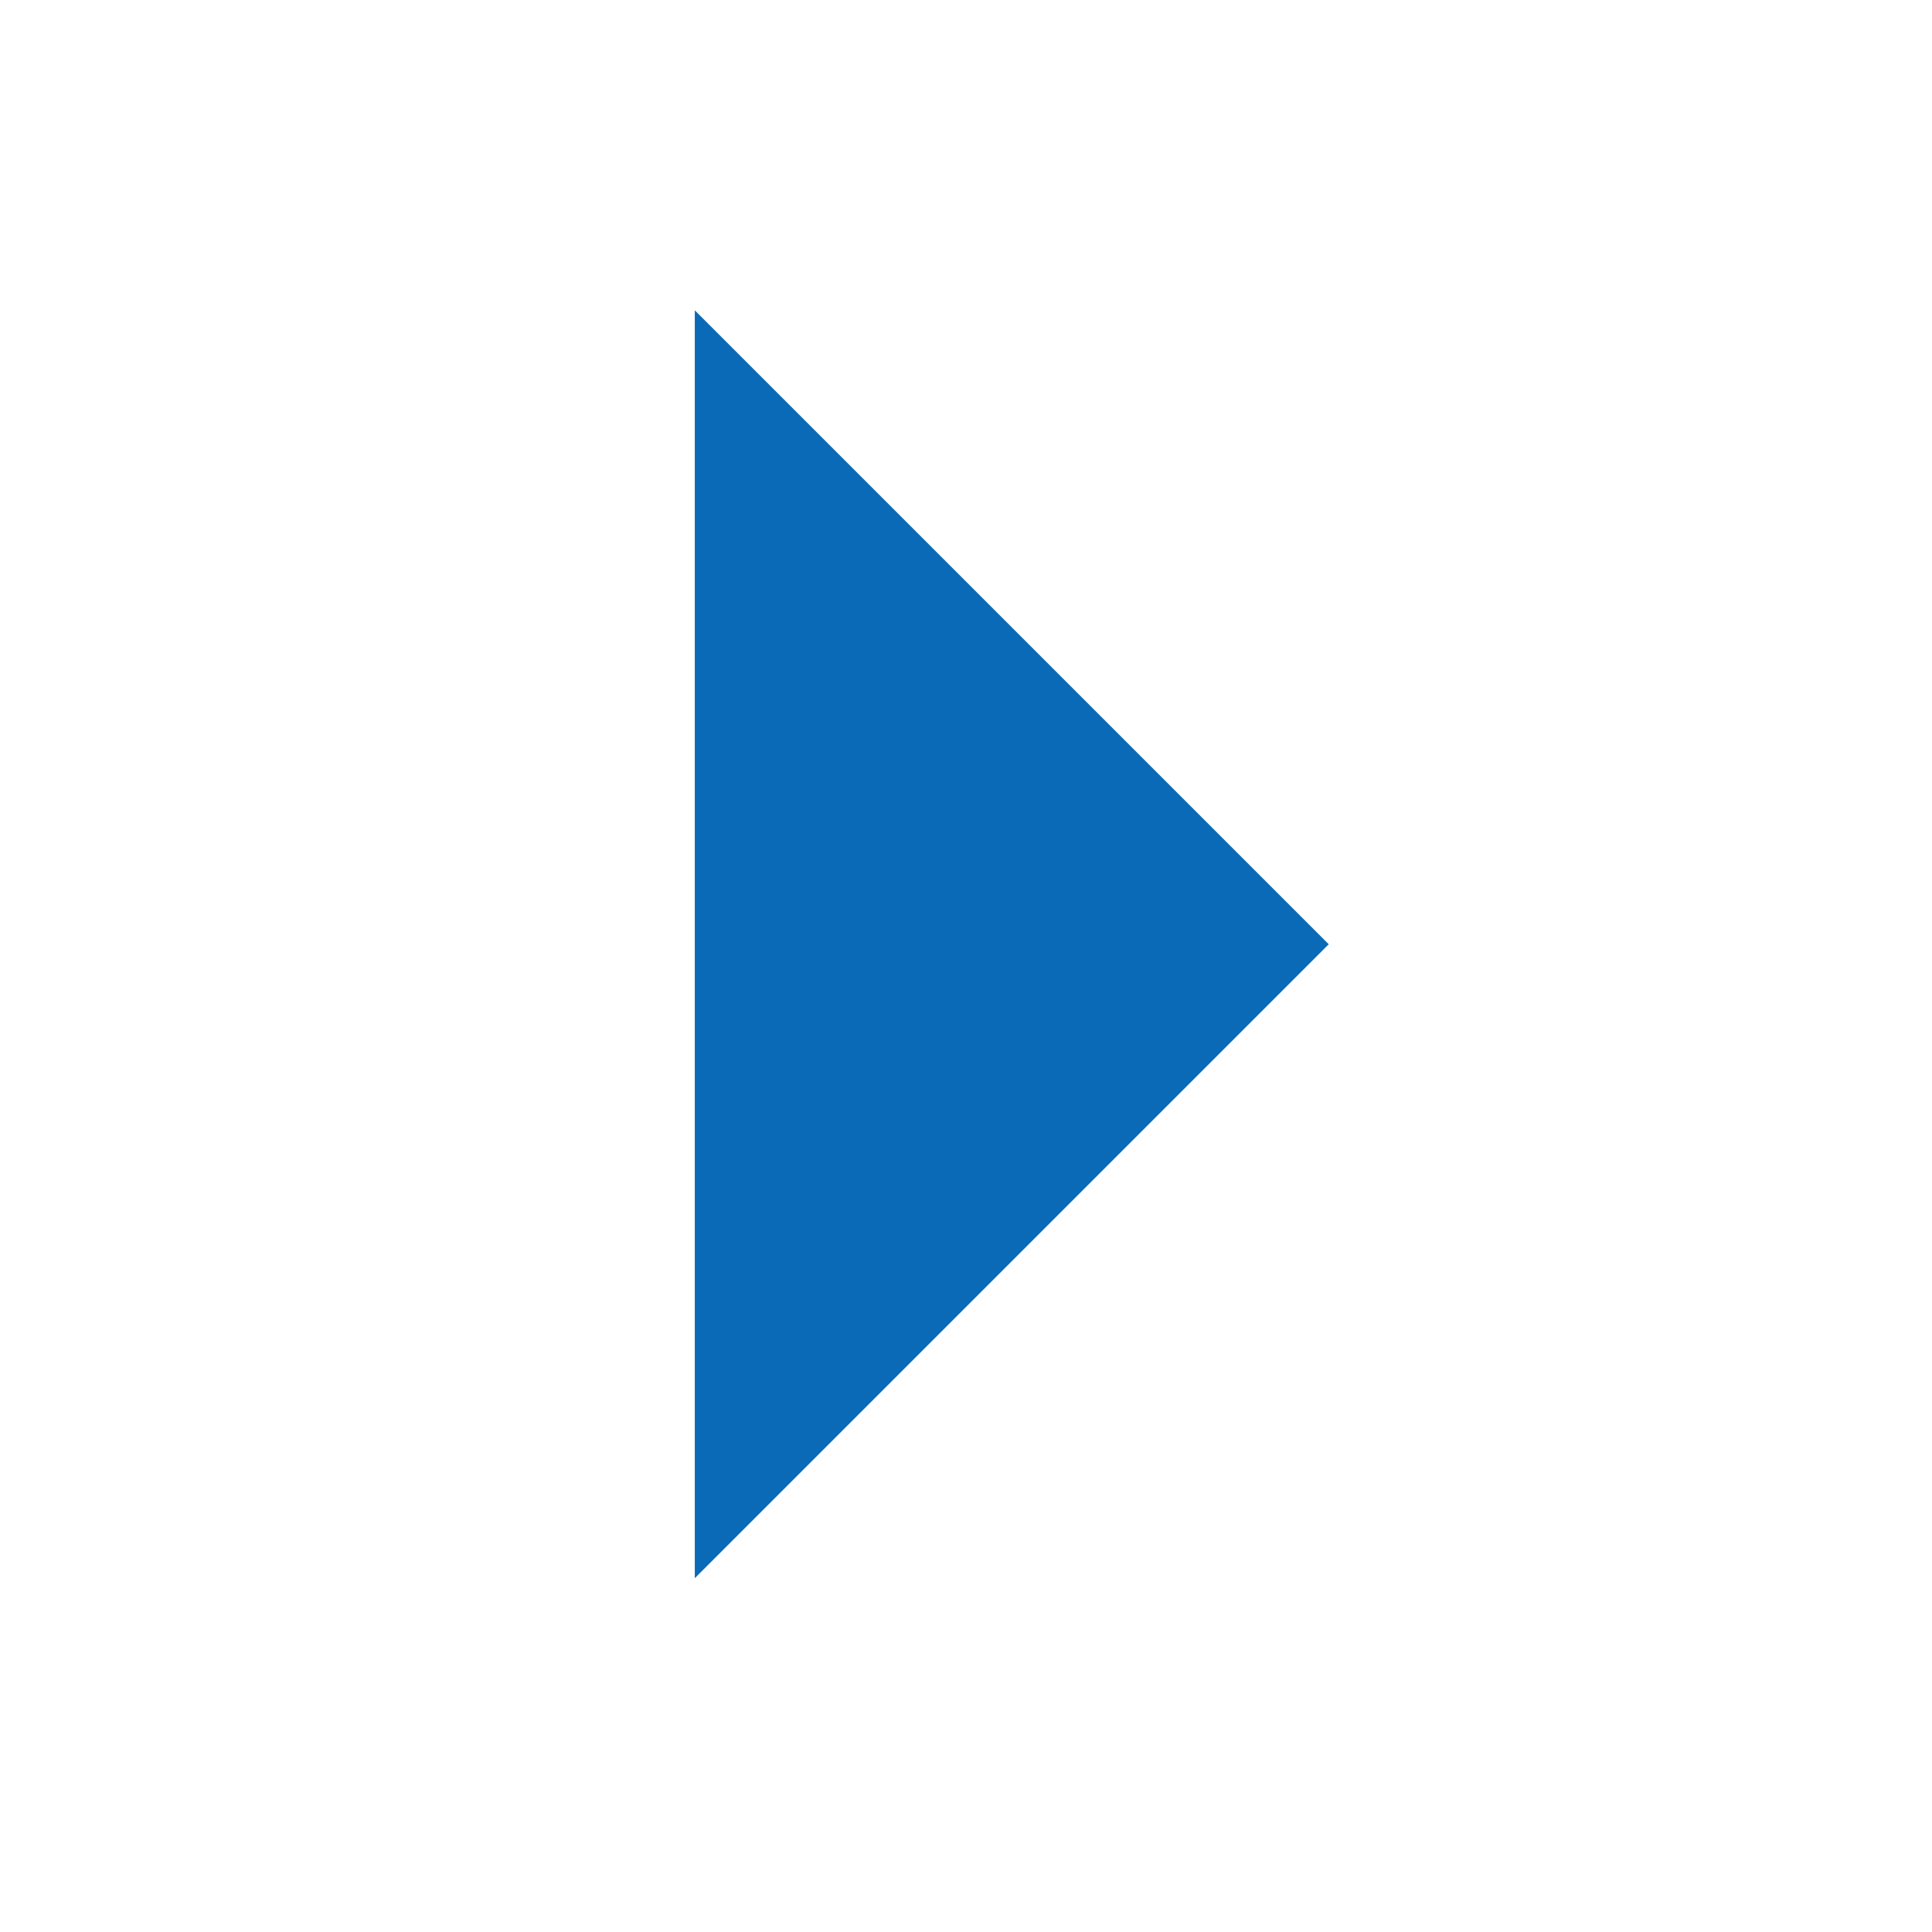 <svg width="32" height="32" viewBox="0 0 32 32" fill="none" xmlns="http://www.w3.org/2000/svg">
  <path d="m22.008 15.64-10.5 10.5V5.14l10.5 10.5Z" fill="#0B6AB7" class="svg__fill--primary-blue-03" />
</svg>